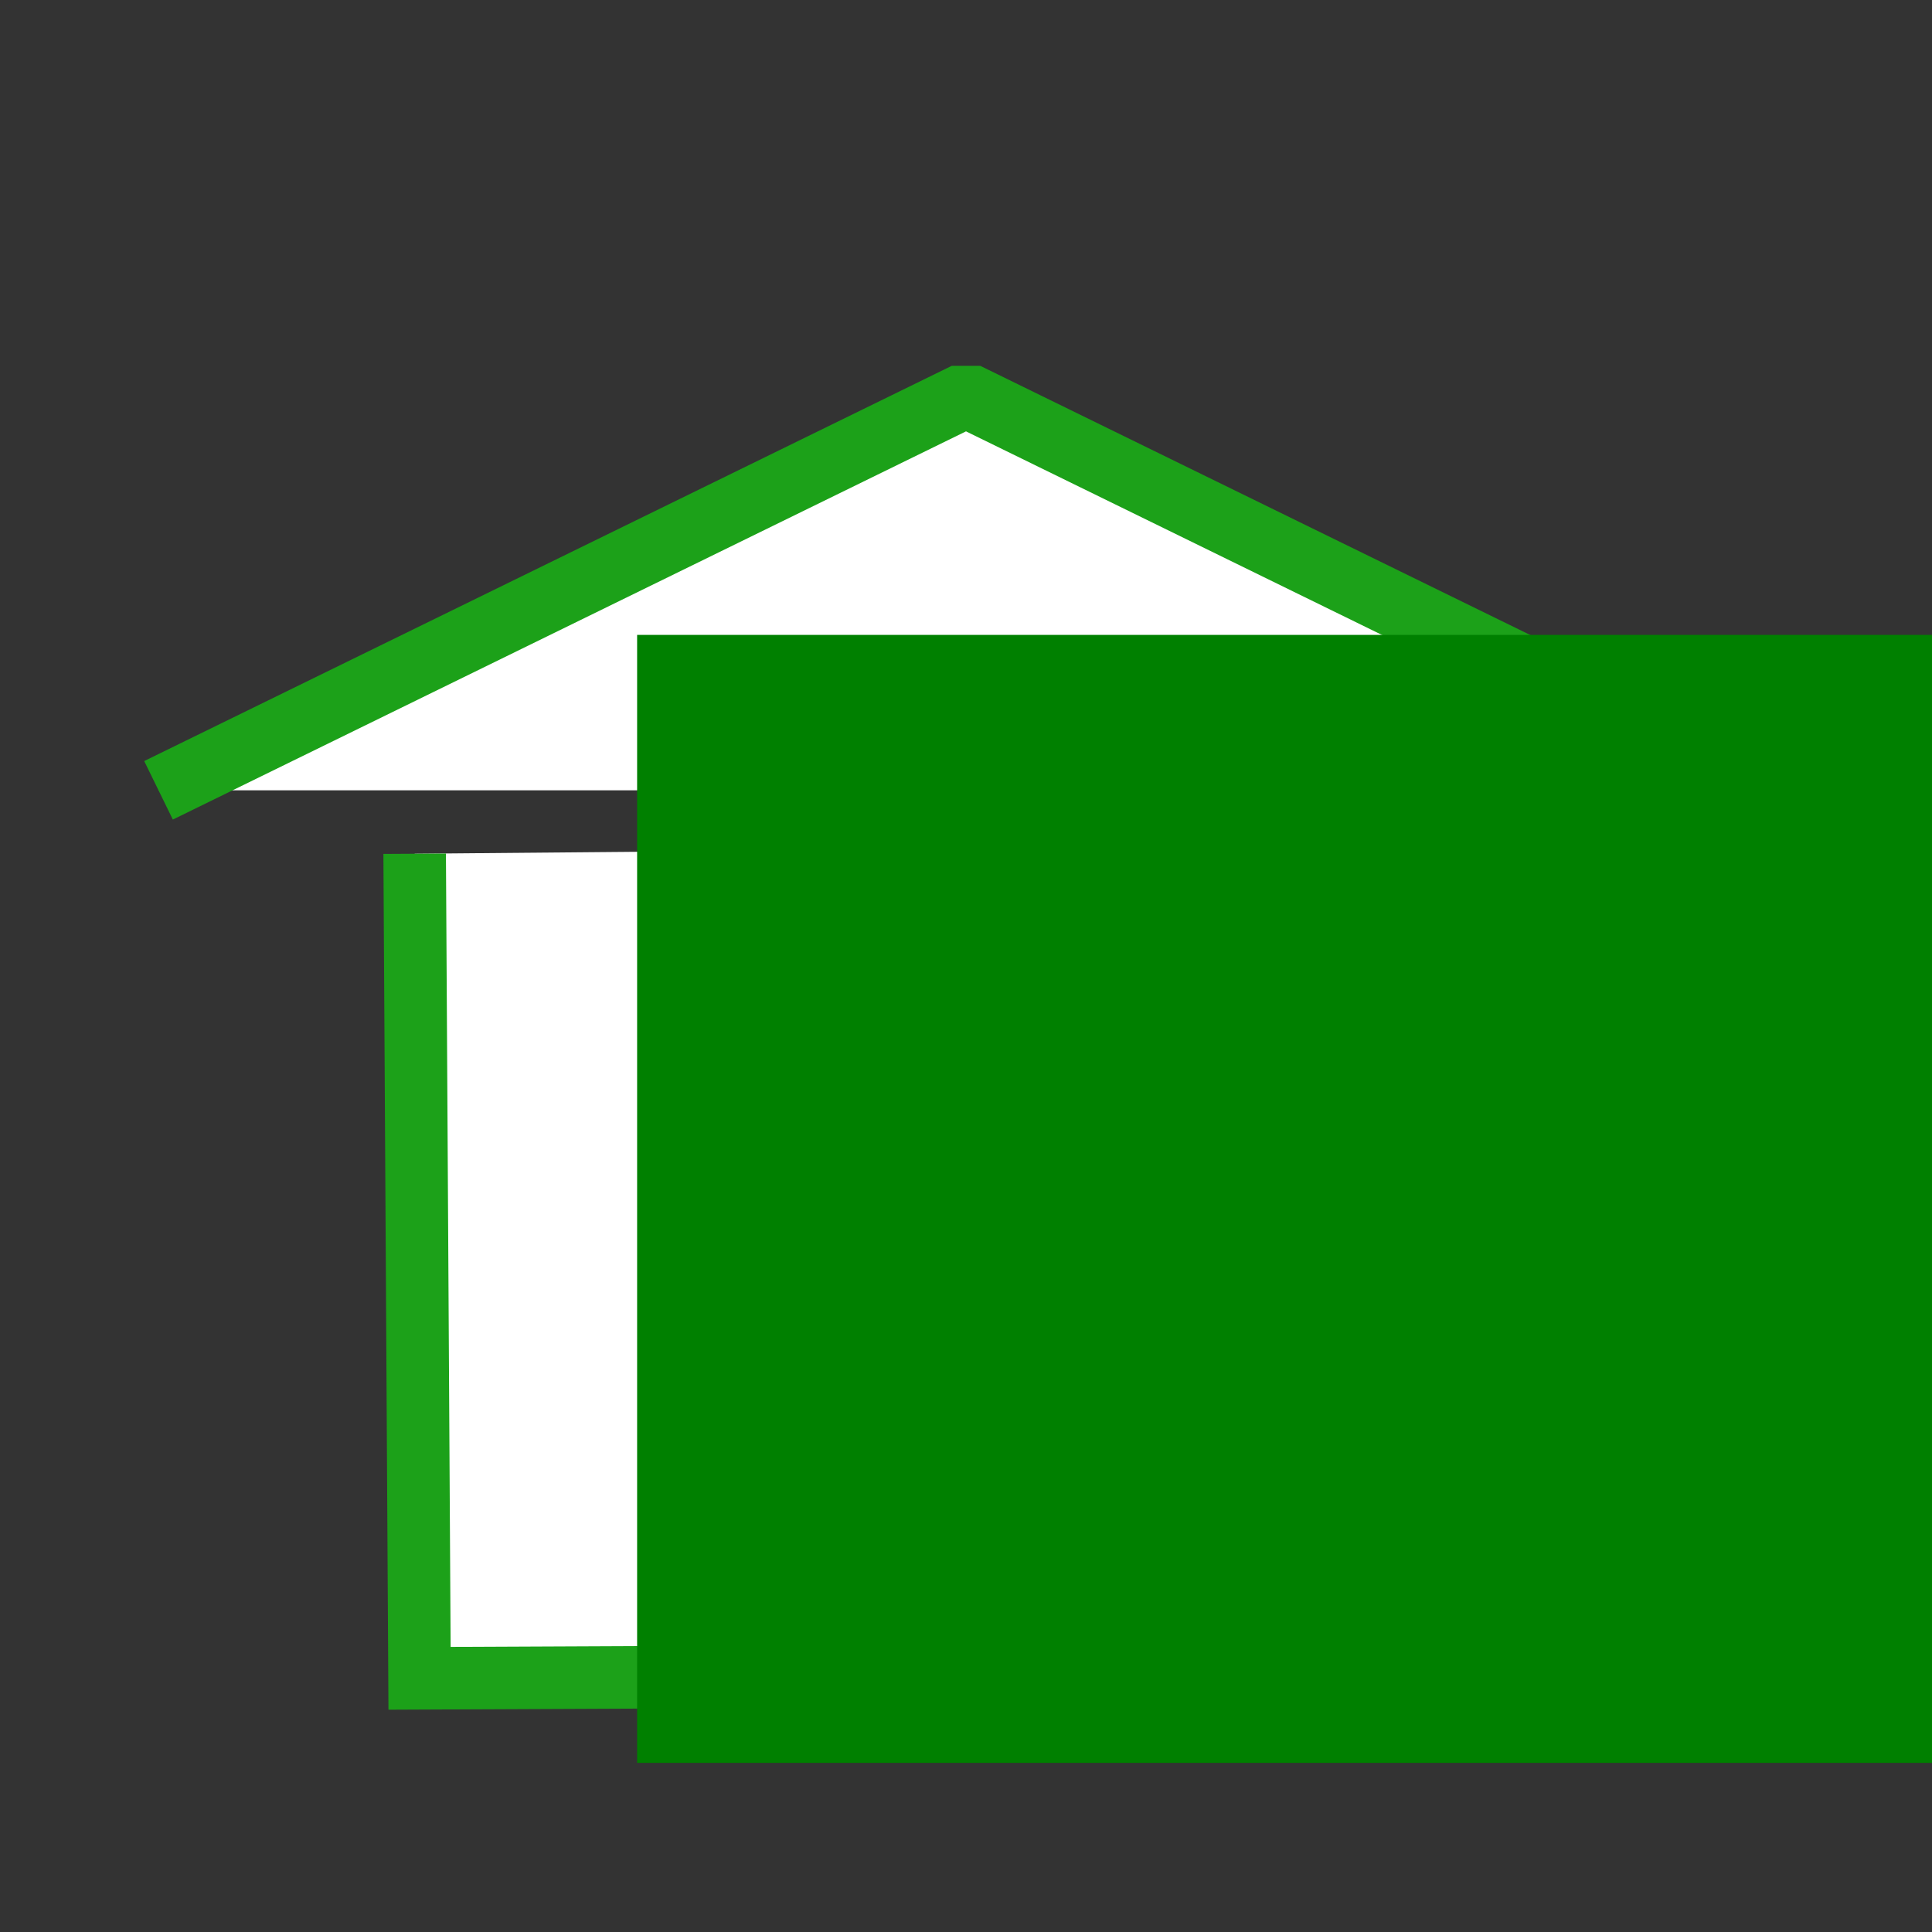 <?xml version="1.0" encoding="UTF-8" standalone="no"?>
<!-- Created with Inkscape (http://www.inkscape.org/) -->

<svg
   xmlns:dc="http://purl.org/dc/elements/1.1/"
   xmlns:cc="http://creativecommons.org/ns#"
   xmlns:rdf="http://www.w3.org/1999/02/22-rdf-syntax-ns#"
   xmlns:svg="http://www.w3.org/2000/svg"
   xmlns="http://www.w3.org/2000/svg"
   xmlns:sodipodi="http://sodipodi.sourceforge.net/DTD/sodipodi-0.dtd"
   xmlns:inkscape="http://www.inkscape.org/namespaces/inkscape"
   width="200"
   height="200"
   id="svg2"
   version="1.1"
   inkscape:version="0.48.0 r9654"
   sodipodi:docname="agroturystyka.svg">
  <rect width="100%" height="100%" fill="#333333" stroke="none"/>
  <defs
     id="defs4">
    <inkscape:perspective
       sodipodi:type="inkscape:persp3d"
       inkscape:vp_x="0 : 526.18109 : 1"
       inkscape:vp_y="0 : 1000 : 0"
       inkscape:vp_z="744.09448 : 526.18109 : 1"
       inkscape:persp3d-origin="372.04724 : 350.78739 : 1"
       id="perspective10" />
  </defs>
  <sodipodi:namedview
     id="base"
     pagecolor="#ffffff"
     bordercolor="#666666"
     borderopacity="1.0"
     inkscape:pageopacity="0.0"
     inkscape:pageshadow="2"
     inkscape:zoom="1.979899"
     inkscape:cx="38.566686"
     inkscape:cy="107.00224"
     inkscape:document-units="px"
     inkscape:current-layer="layer2"
     showgrid="false"
     showguides="true"
     guidetolerance="10000"
     inkscape:window-width="1024"
     inkscape:window-height="578"
     inkscape:window-x="0"
     inkscape:window-y="0"
     inkscape:window-maximized="1" />
  <g
     inkscape:label="Layer 1"
     inkscape:groupmode="layer"
     id="layer1"
     transform="translate(0,-852.362)">
    <path
       inkscape:connector-curvature="0"
       style="fill:#ffffff;stroke:#1ca119;stroke-width:6.742;stroke-linecap:butt;stroke-linejoin:bevel;stroke-miterlimit:4;stroke-opacity:1;stroke-dasharray:none"
       d="M 16.41,934.174 100,893.263 l 83.59,40.911"
       id="path3774"
       sodipodi:nodetypes="ccc" />
    <path
       inkscape:connector-curvature="0"
       style="fill:#ffffff;stroke:#1ca119;stroke-width:6.474;stroke-linecap:butt;stroke-linejoin:miter;stroke-miterlimit:4;stroke-opacity:1;stroke-dasharray:none"
       d="m 42.926,940.74 0.505,85.358 113.137,-0.505 0.505,-85.863"
       id="path2893" />
  </g>
  <g
     inkscape:groupmode="layer"
     id="layer2"
     inkscape:label="Layer">
    <flowRoot
       xml:space="preserve"
       id="flowRoot3776"
       style="font-size:48px;font-style:normal;font-weight:normal;fill:#008000;fill-opacity:1;stroke:none;font-family:Bitstream Vera Sans"
       transform="matrix(1.985,0,0,1.895,-58.364,-112.281)"><flowRegion
         id="flowRegion3778"><rect
           id="rect3780"
           width="74.751"
           height="61.619"
           x="62.629"
           y="93.934"
           style="font-size:48px;fill:#008000" /></flowRegion><flowPara
         id="flowPara3782">A</flowPara></flowRoot>  </g>
</svg>
